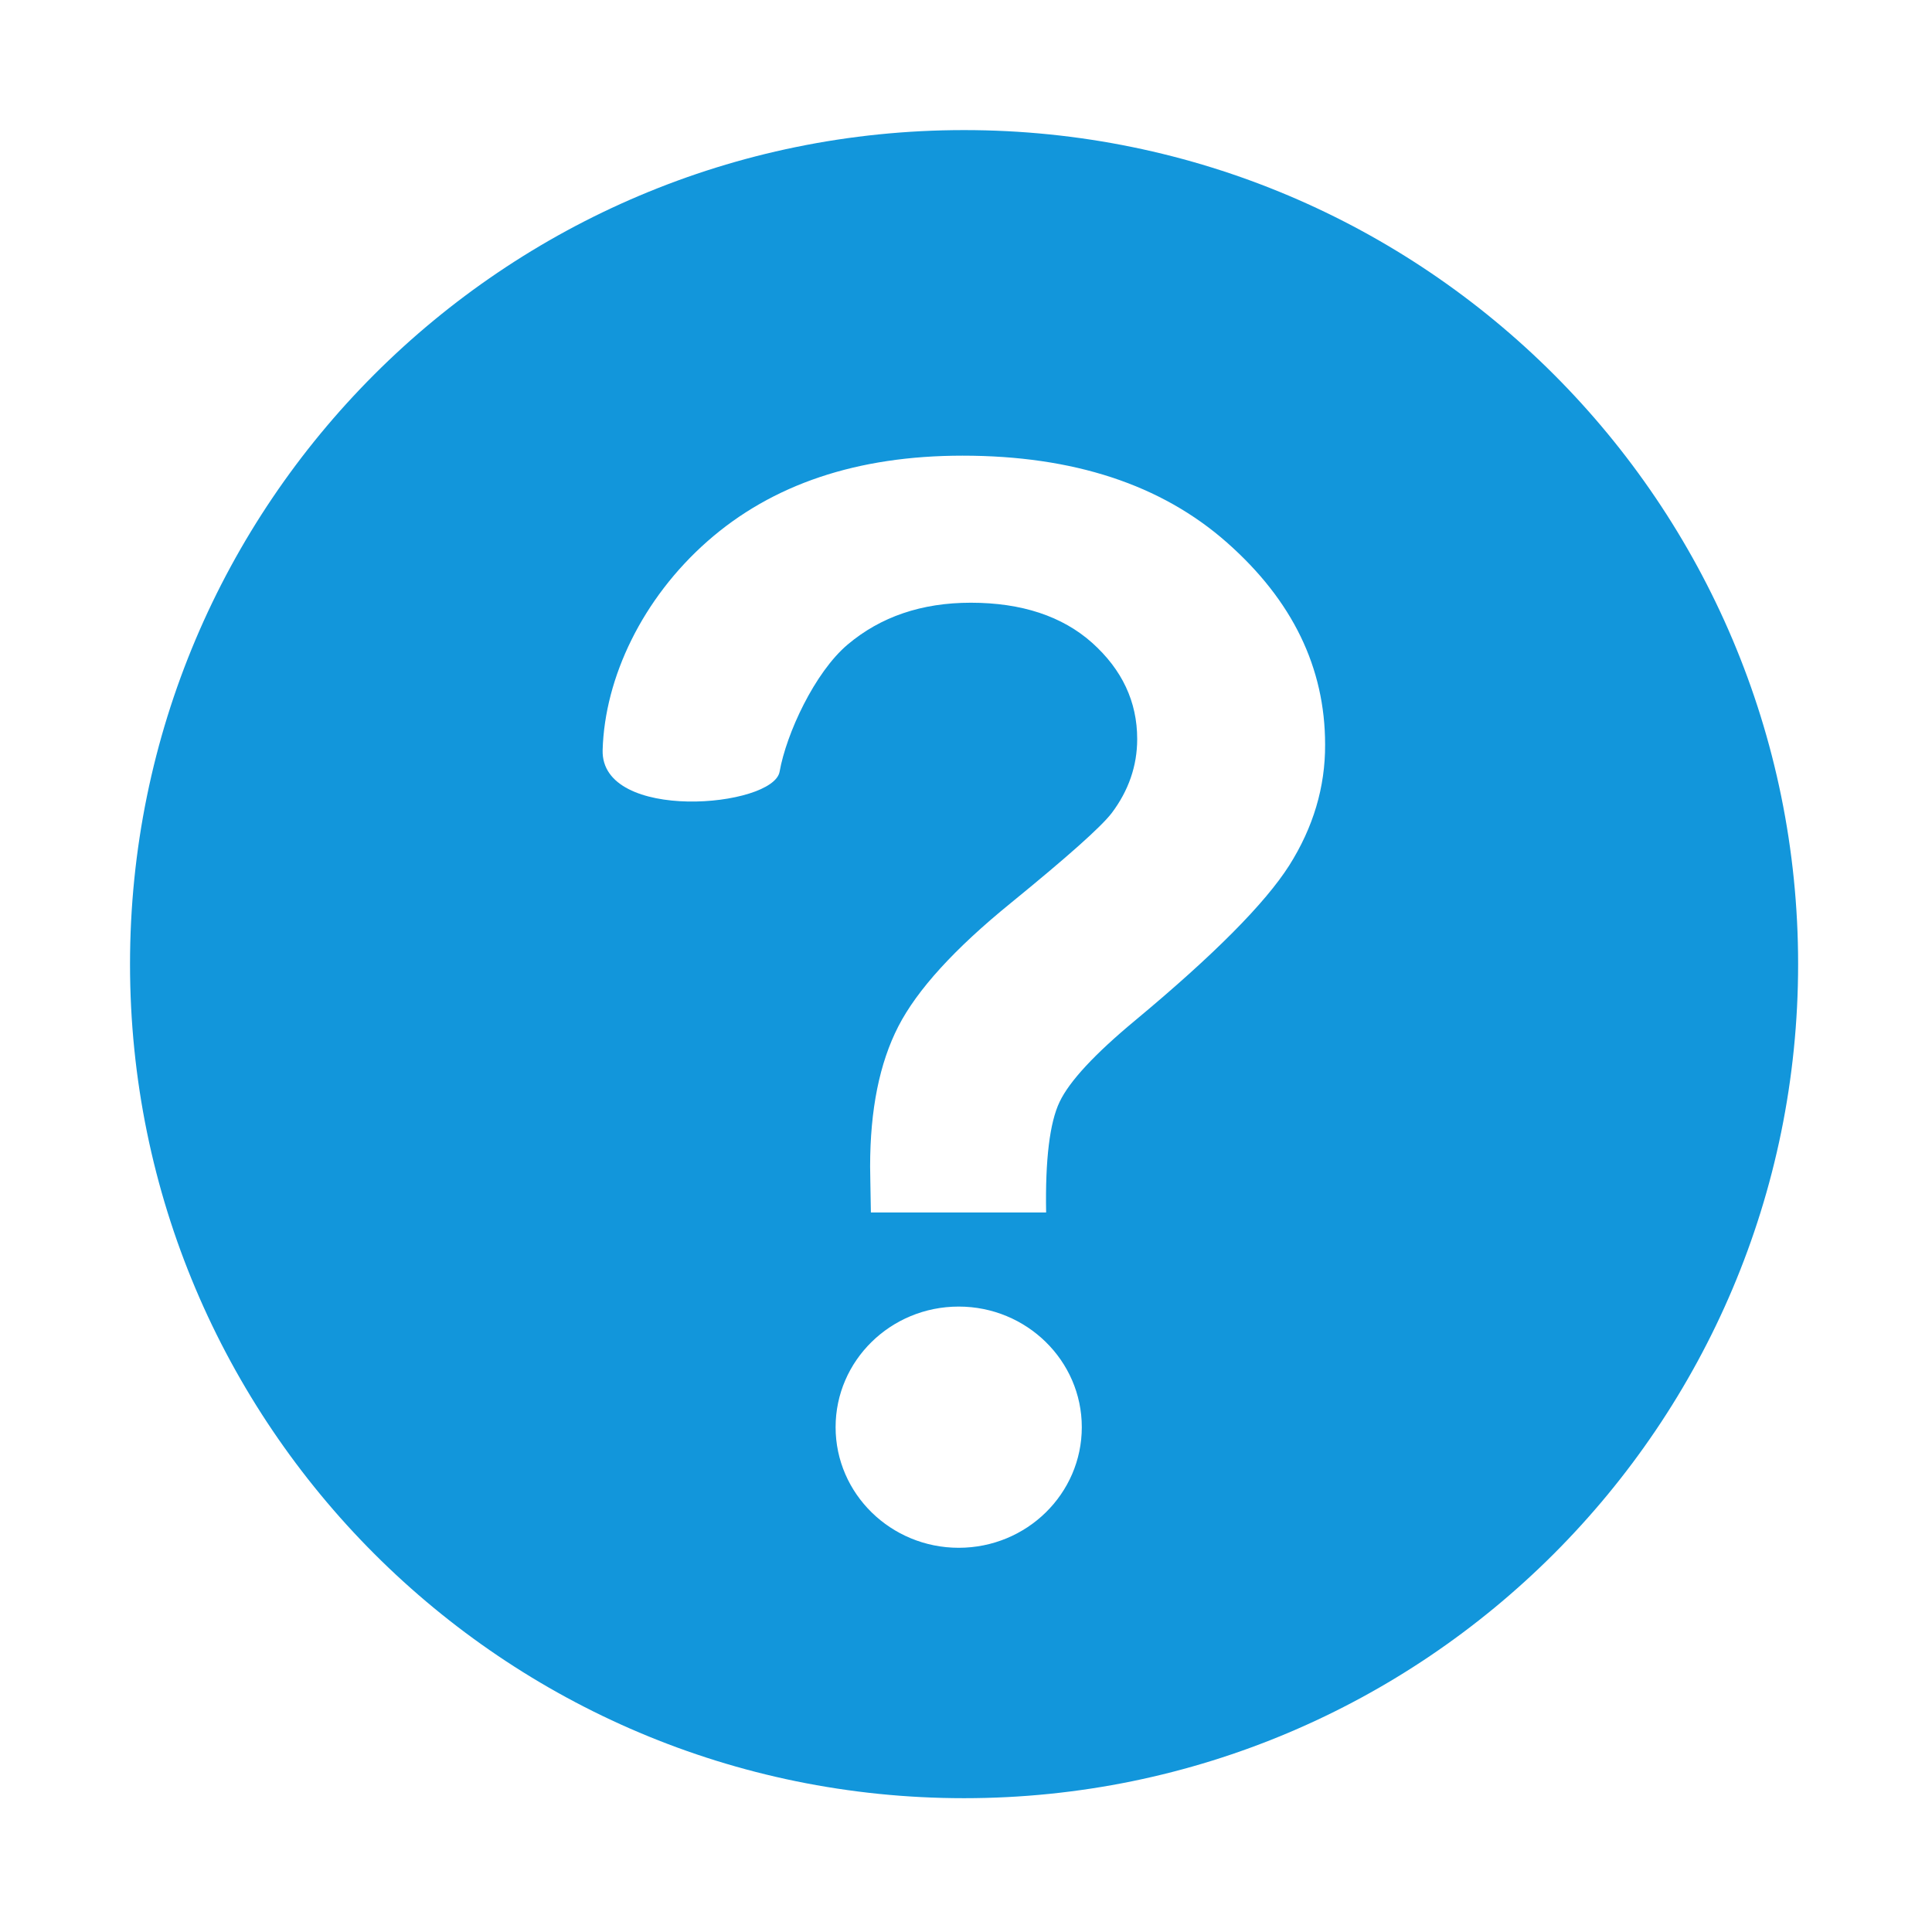 <?xml version="1.0" standalone="no"?><!DOCTYPE svg PUBLIC "-//W3C//DTD SVG 1.1//EN" "http://www.w3.org/Graphics/SVG/1.1/DTD/svg11.dtd"><svg t="1487316705436" class="icon" style="" viewBox="0 0 1024 1024" version="1.1" xmlns="http://www.w3.org/2000/svg" p-id="5983" xmlns:xlink="http://www.w3.org/1999/xlink" width="200" height="200"><defs><style type="text/css"></style></defs><path d="M510.977 68.951c-244.1 0-442.064 197.964-442.064 442.064s197.964 442.064 442.064 442.064 442.064-197.964 442.064-442.064-197.964-442.064-442.064-442.064v0 0zM508.134 820.358c-35.976 0-65.248-28.657-65.248-63.923 0-35.261 29.167-63.922 65.248-63.922 35.97 0 65.241 28.661 65.241 63.922 0 35.266-29.167 63.923-65.241 63.923v0 0zM683.33 458.681c-12.802 20.121-39.941 47.457-81.603 82.112-21.546 17.884-34.957 32.314-40.142 43.291-5.18 10.872-7.622 30.387-7.116 58.538h-92.88c-0.204-13.314-0.406-21.446-0.406-24.395 0-30.079 4.977-54.771 14.936-74.183 9.958-19.411 29.876-41.26 59.655-65.446 29.777-24.289 47.66-40.142 53.456-47.66 8.942-11.889 13.511-24.999 13.511-39.23 0-19.814-8.023-36.784-23.878-51.010-15.853-14.127-37.399-21.243-64.328-21.243-26.017 0-47.766 7.419-65.243 22.157-17.48 14.732-32.521 47.254-36.079 67.376-3.354 19.005-94.916 27.034-93.799-11.483 1.116-38.516 21.139-80.282 55.487-110.565 34.352-30.284 79.472-45.429 135.262-45.429 58.743 0 105.385 15.348 140.141 46.033 34.755 30.69 52.033 66.362 52.033 107.112 0.098 22.56-6.303 43.902-19.006 64.024v0 0zM683.33 458.681z" p-id="5984" fill="#1296db"></path></svg>